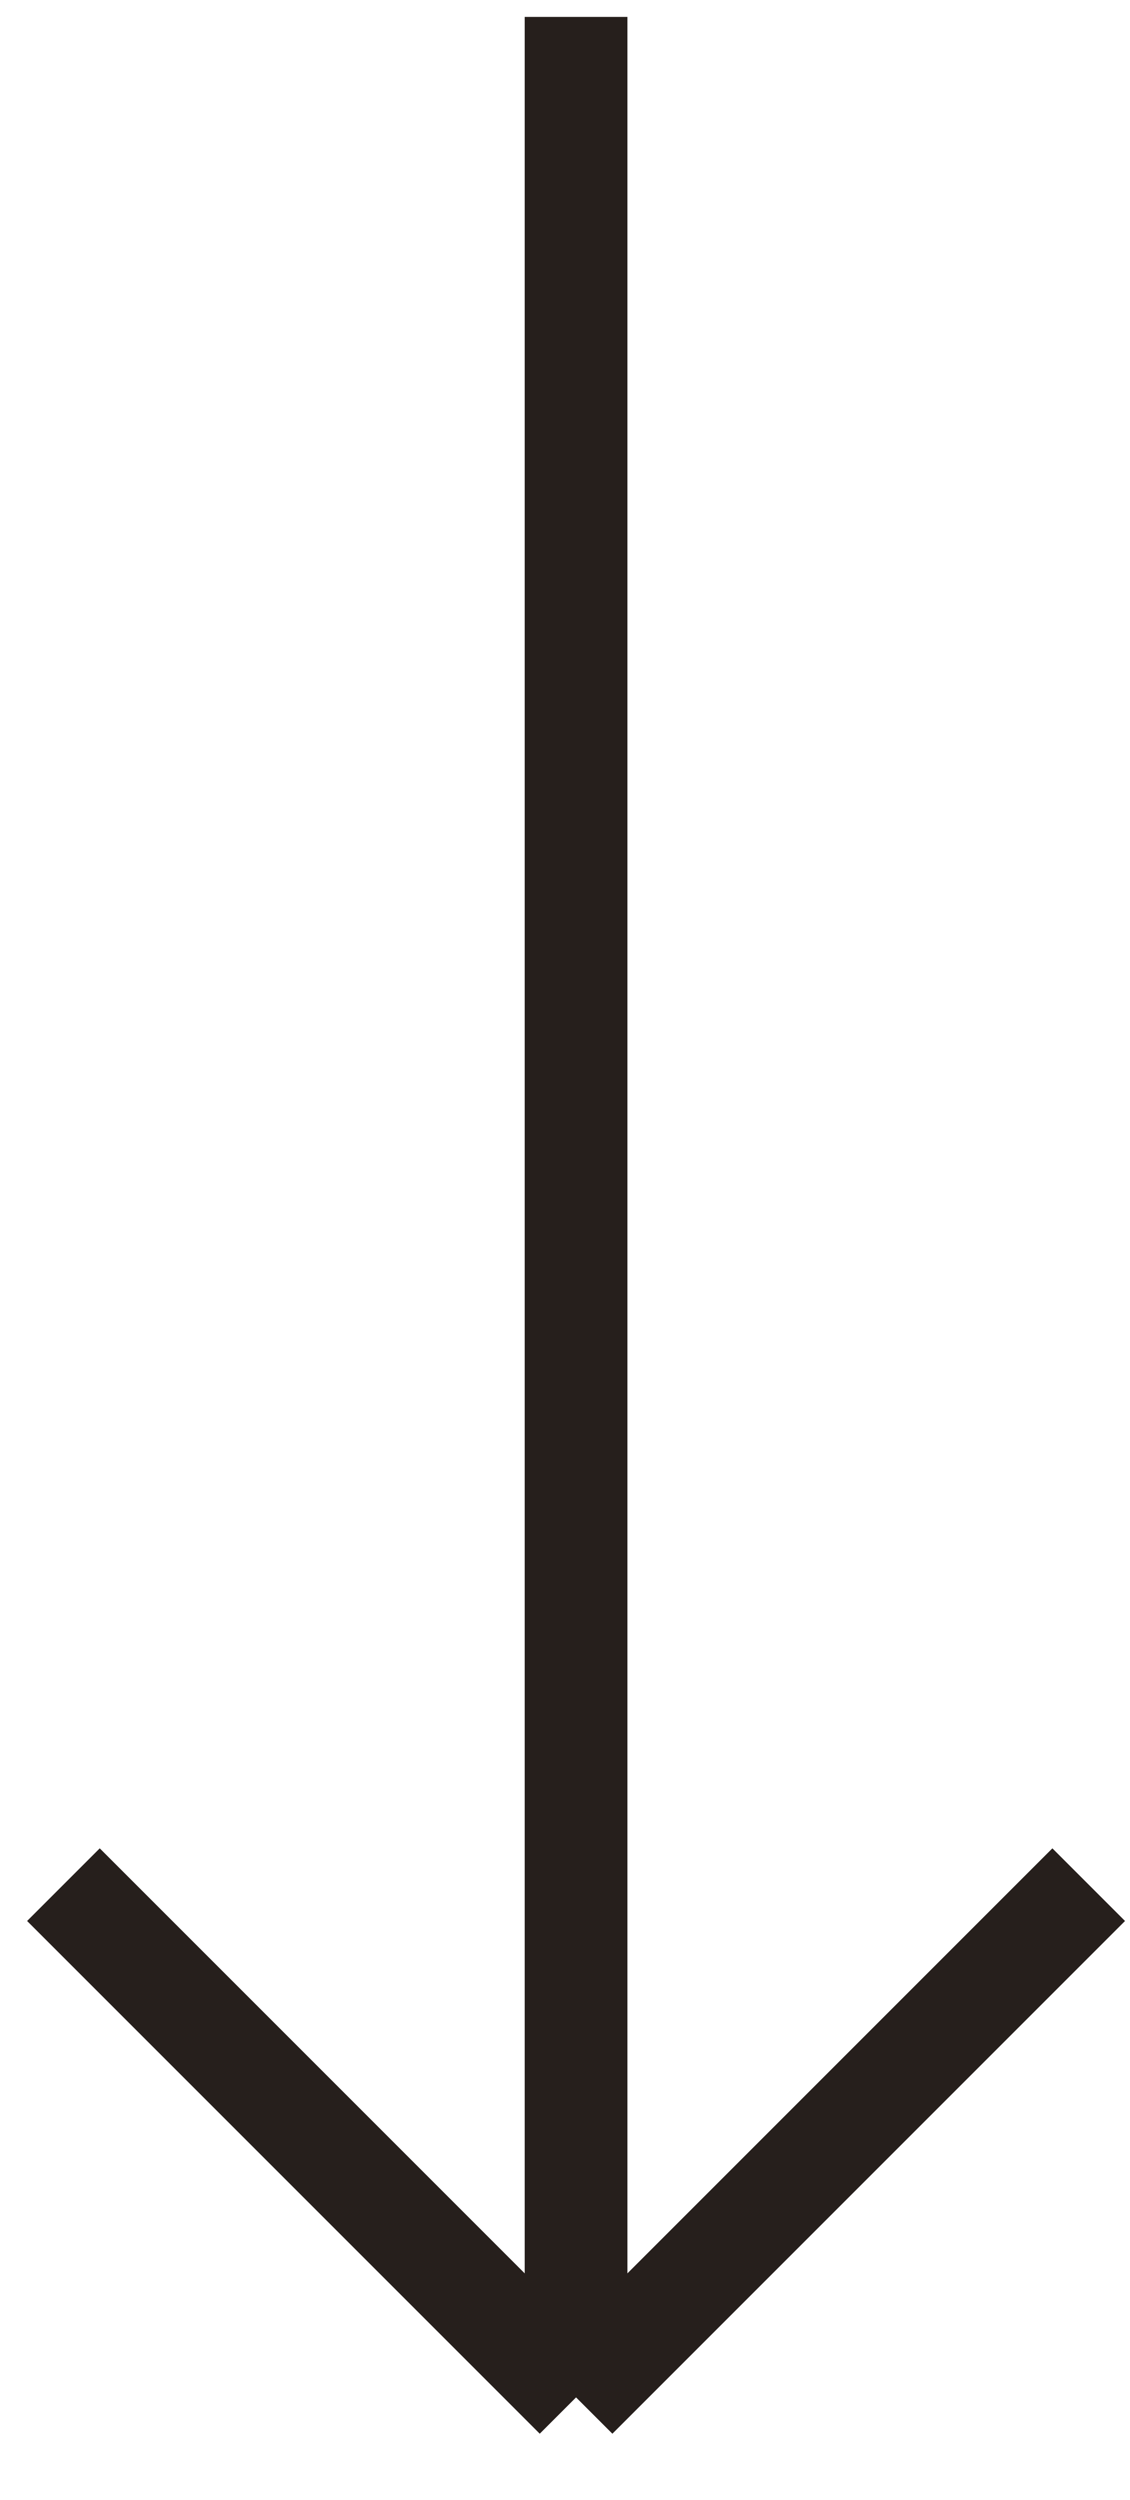 <svg width="33" height="73" viewBox="0 0 33 73" fill="none" xmlns="http://www.w3.org/2000/svg">
<path d="M16.823 0.494V70M16.823 70L1.852 55.029M16.823 70L31.794 55.029" stroke="#261F1C" stroke-width="3"/>
</svg>
